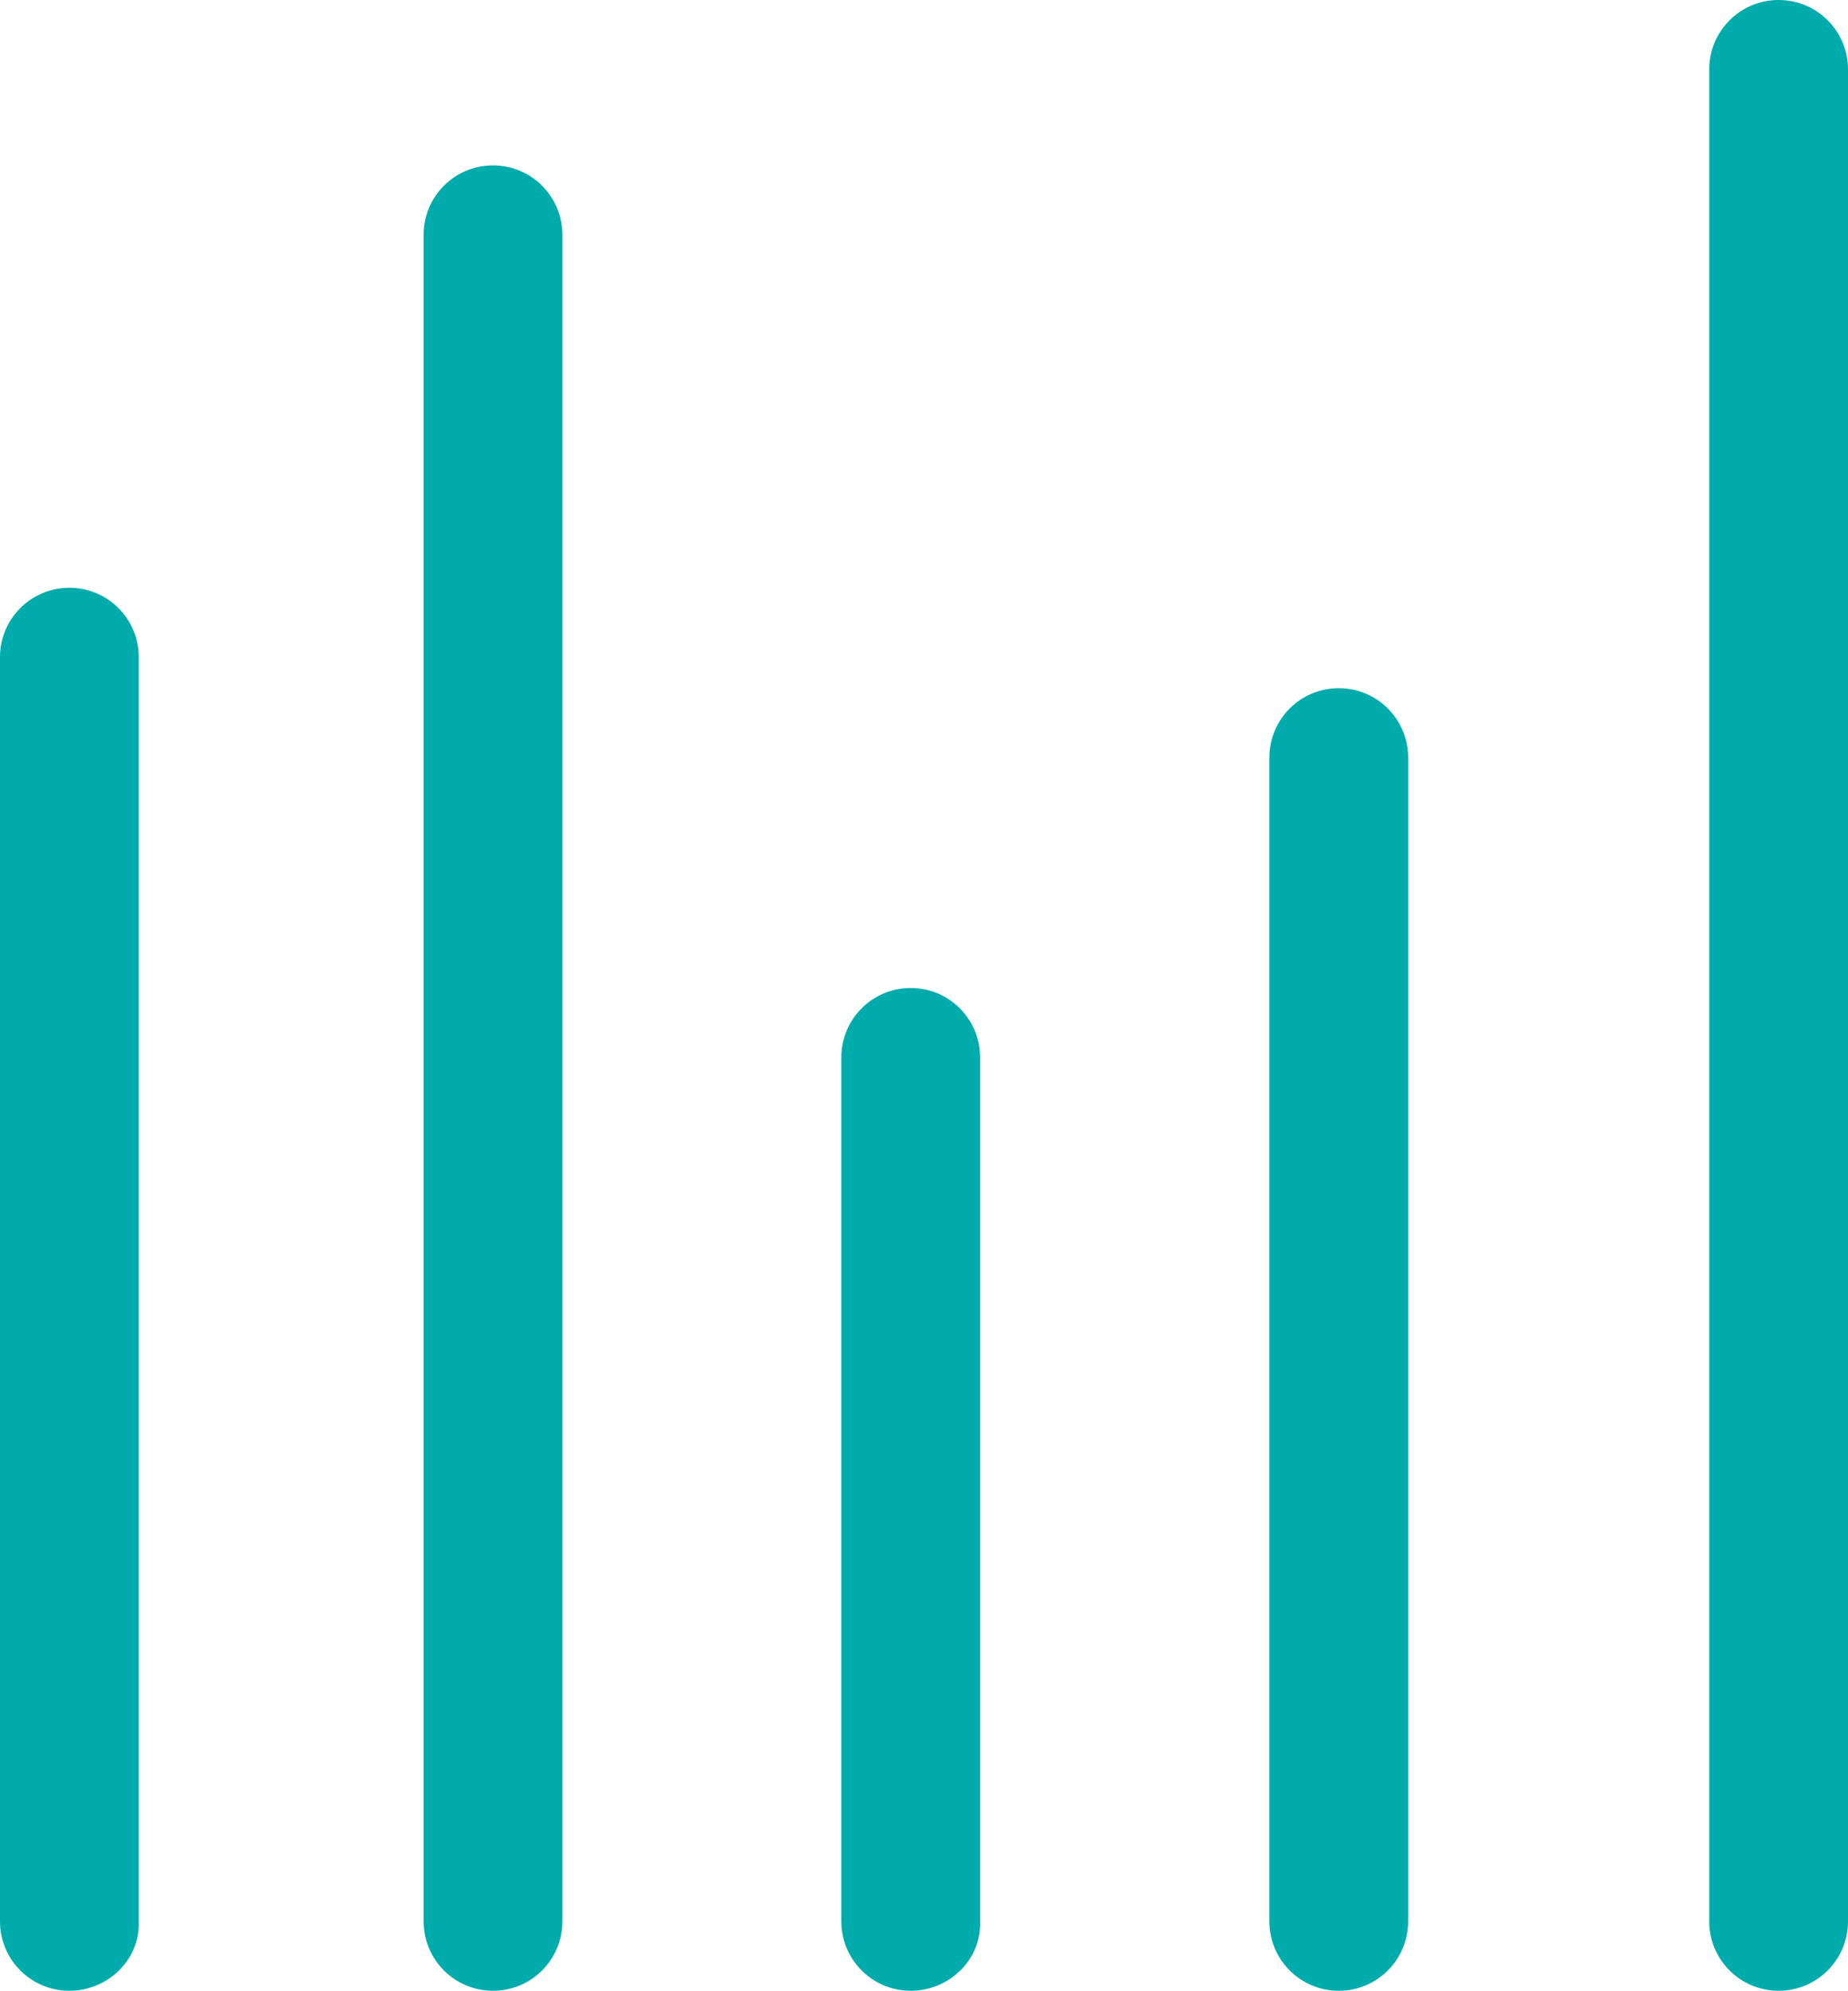 <svg version="1.1" id="Layer_1" xmlns="http://www.w3.org/2000/svg" x="0" y="0" viewBox="0 0 125.2 134.8" xml:space="preserve"><style>.st4{fill:#00abac}</style><path class="st4" d="M4.7 134.8c-2.6 0-4.7-2.1-4.7-4.7V44.5c0-2.6 2.1-4.7 4.7-4.7s4.7 2.1 4.7 4.7v85.6c.1 2.6-2.1 4.7-4.7 4.7zM33.4 134.8c-2.6 0-4.7-2.1-4.7-4.7V15.9c0-2.6 2.1-4.7 4.7-4.7s4.7 2.1 4.7 4.7v114.2c0 2.6-2.1 4.7-4.7 4.7zM61.7 134.8c-2.6 0-4.7-2.1-4.7-4.7V71.6c0-2.6 2.1-4.7 4.7-4.7s4.7 2.1 4.7 4.7v58.5c.1 2.6-2.1 4.7-4.7 4.7zM90.7 134.8c-2.6 0-4.7-2.1-4.7-4.7V51.3c0-2.6 2.1-4.7 4.7-4.7s4.7 2.1 4.7 4.7v78.8c0 2.6-2.1 4.7-4.7 4.7zM120.5 134.8c-2.6 0-4.7-2.1-4.7-4.7V4.7c0-2.6 2.1-4.7 4.7-4.7s4.7 2.1 4.7 4.7v125.4c0 2.6-2.1 4.7-4.7 4.7z"/></svg>